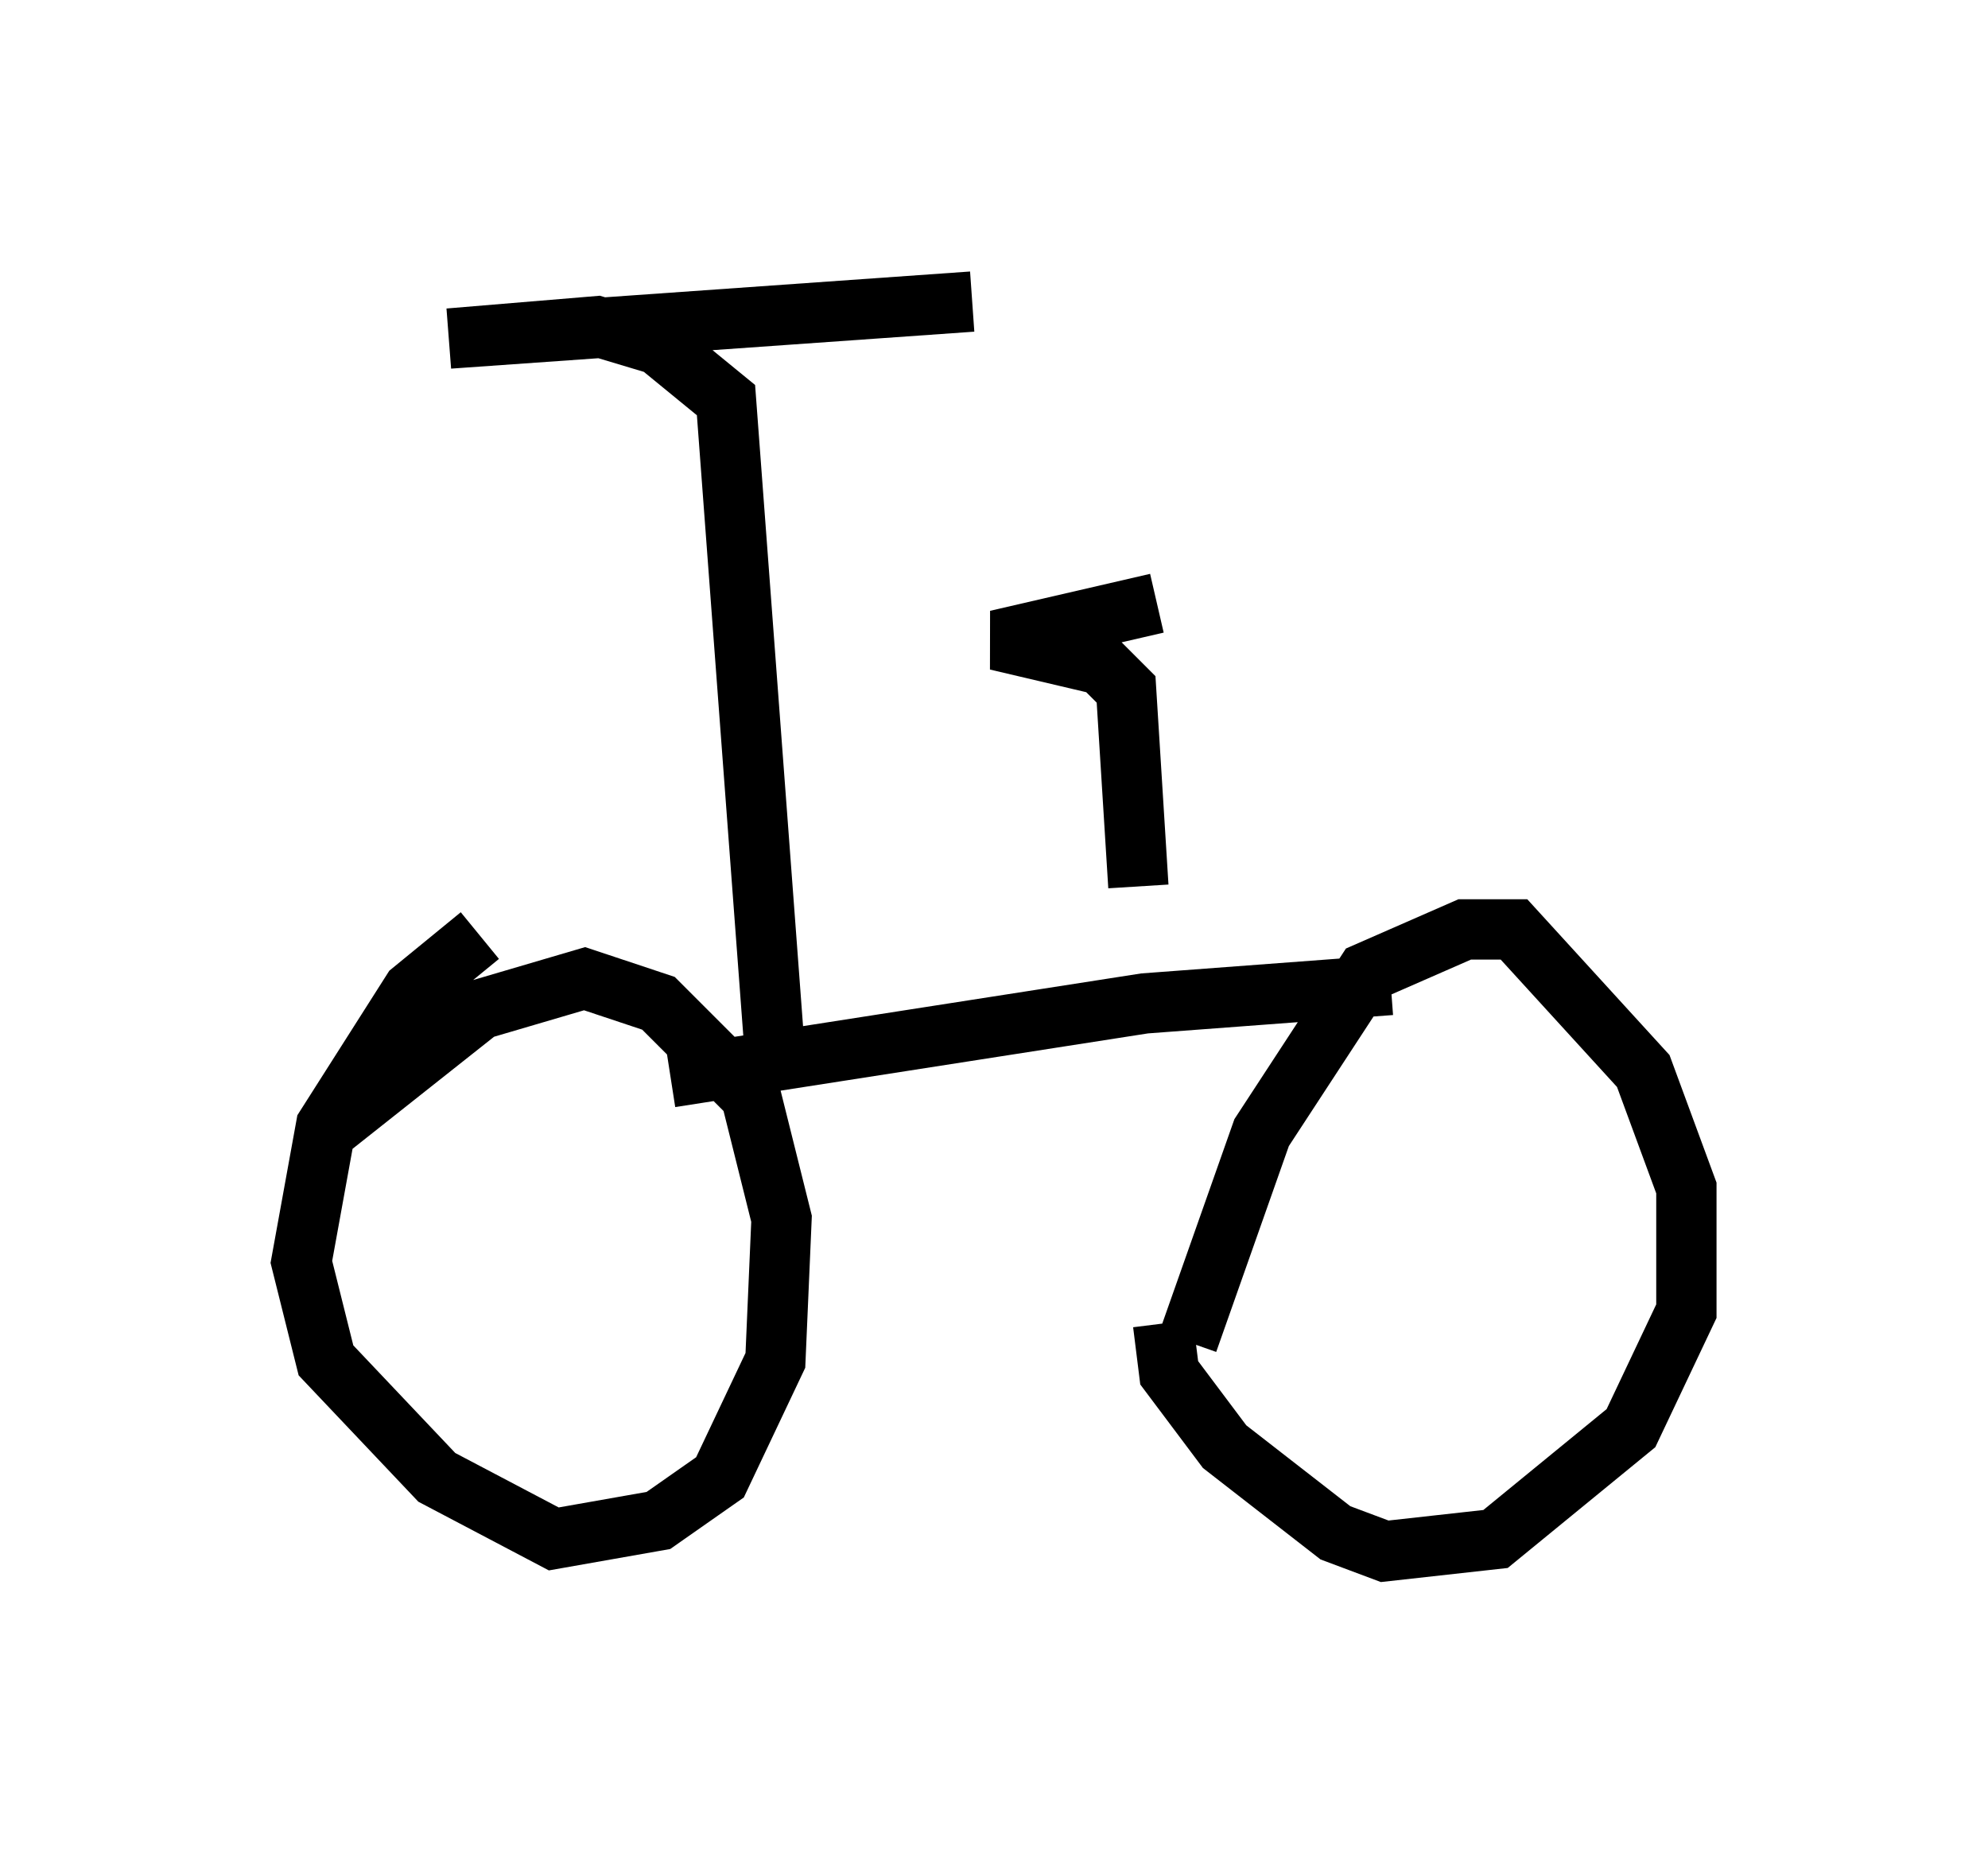 <?xml version="1.0" encoding="utf-8" ?>
<svg baseProfile="full" height="30.723" version="1.1" width="32.969" xmlns="http://www.w3.org/2000/svg" xmlns:ev="http://www.w3.org/2001/xml-events" xmlns:xlink="http://www.w3.org/1999/xlink"><defs /><rect fill="white" height="30.723" width="32.969" x="0" y="0" /><path d="M5, 20.006 m0.51, -1.327 l2.45, -1.94 1.735, -0.51 l1.225, 0.408 1.531, 1.531 l0.51, 2.042 -0.102, 2.348 l-0.919, 1.94 -1.021, 0.715 l-1.735, 0.306 -1.94, -1.021 l-1.838, -1.94 -0.408, -1.633 l0.408, -2.246 1.429, -2.246 l1.123, -0.919 m11.74, 6.738 l1.225, -3.471 1.735, -2.654 l1.633, -0.715 0.817, 0.0 l2.144, 2.348 0.715, 1.94 l0.0, 2.042 -0.919, 1.94 l-2.246, 1.838 -1.838, 0.204 l-0.817, -0.306 -1.838, -1.429 l-0.919, -1.225 -0.102, -0.817 m-8.167, -4.083 l7.861, -1.225 4.083, -0.306 m-10.208, 1.225 l-0.817, -10.923 -1.123, -0.919 l-1.021, -0.306 -2.45, 0.204 l8.677, -0.613 m2.756, 9.698 l-0.204, -3.267 -0.408, -0.408 l-1.735, -0.408 2.654, -0.613 " fill="none" stroke="black" stroke-width="1" /></svg>